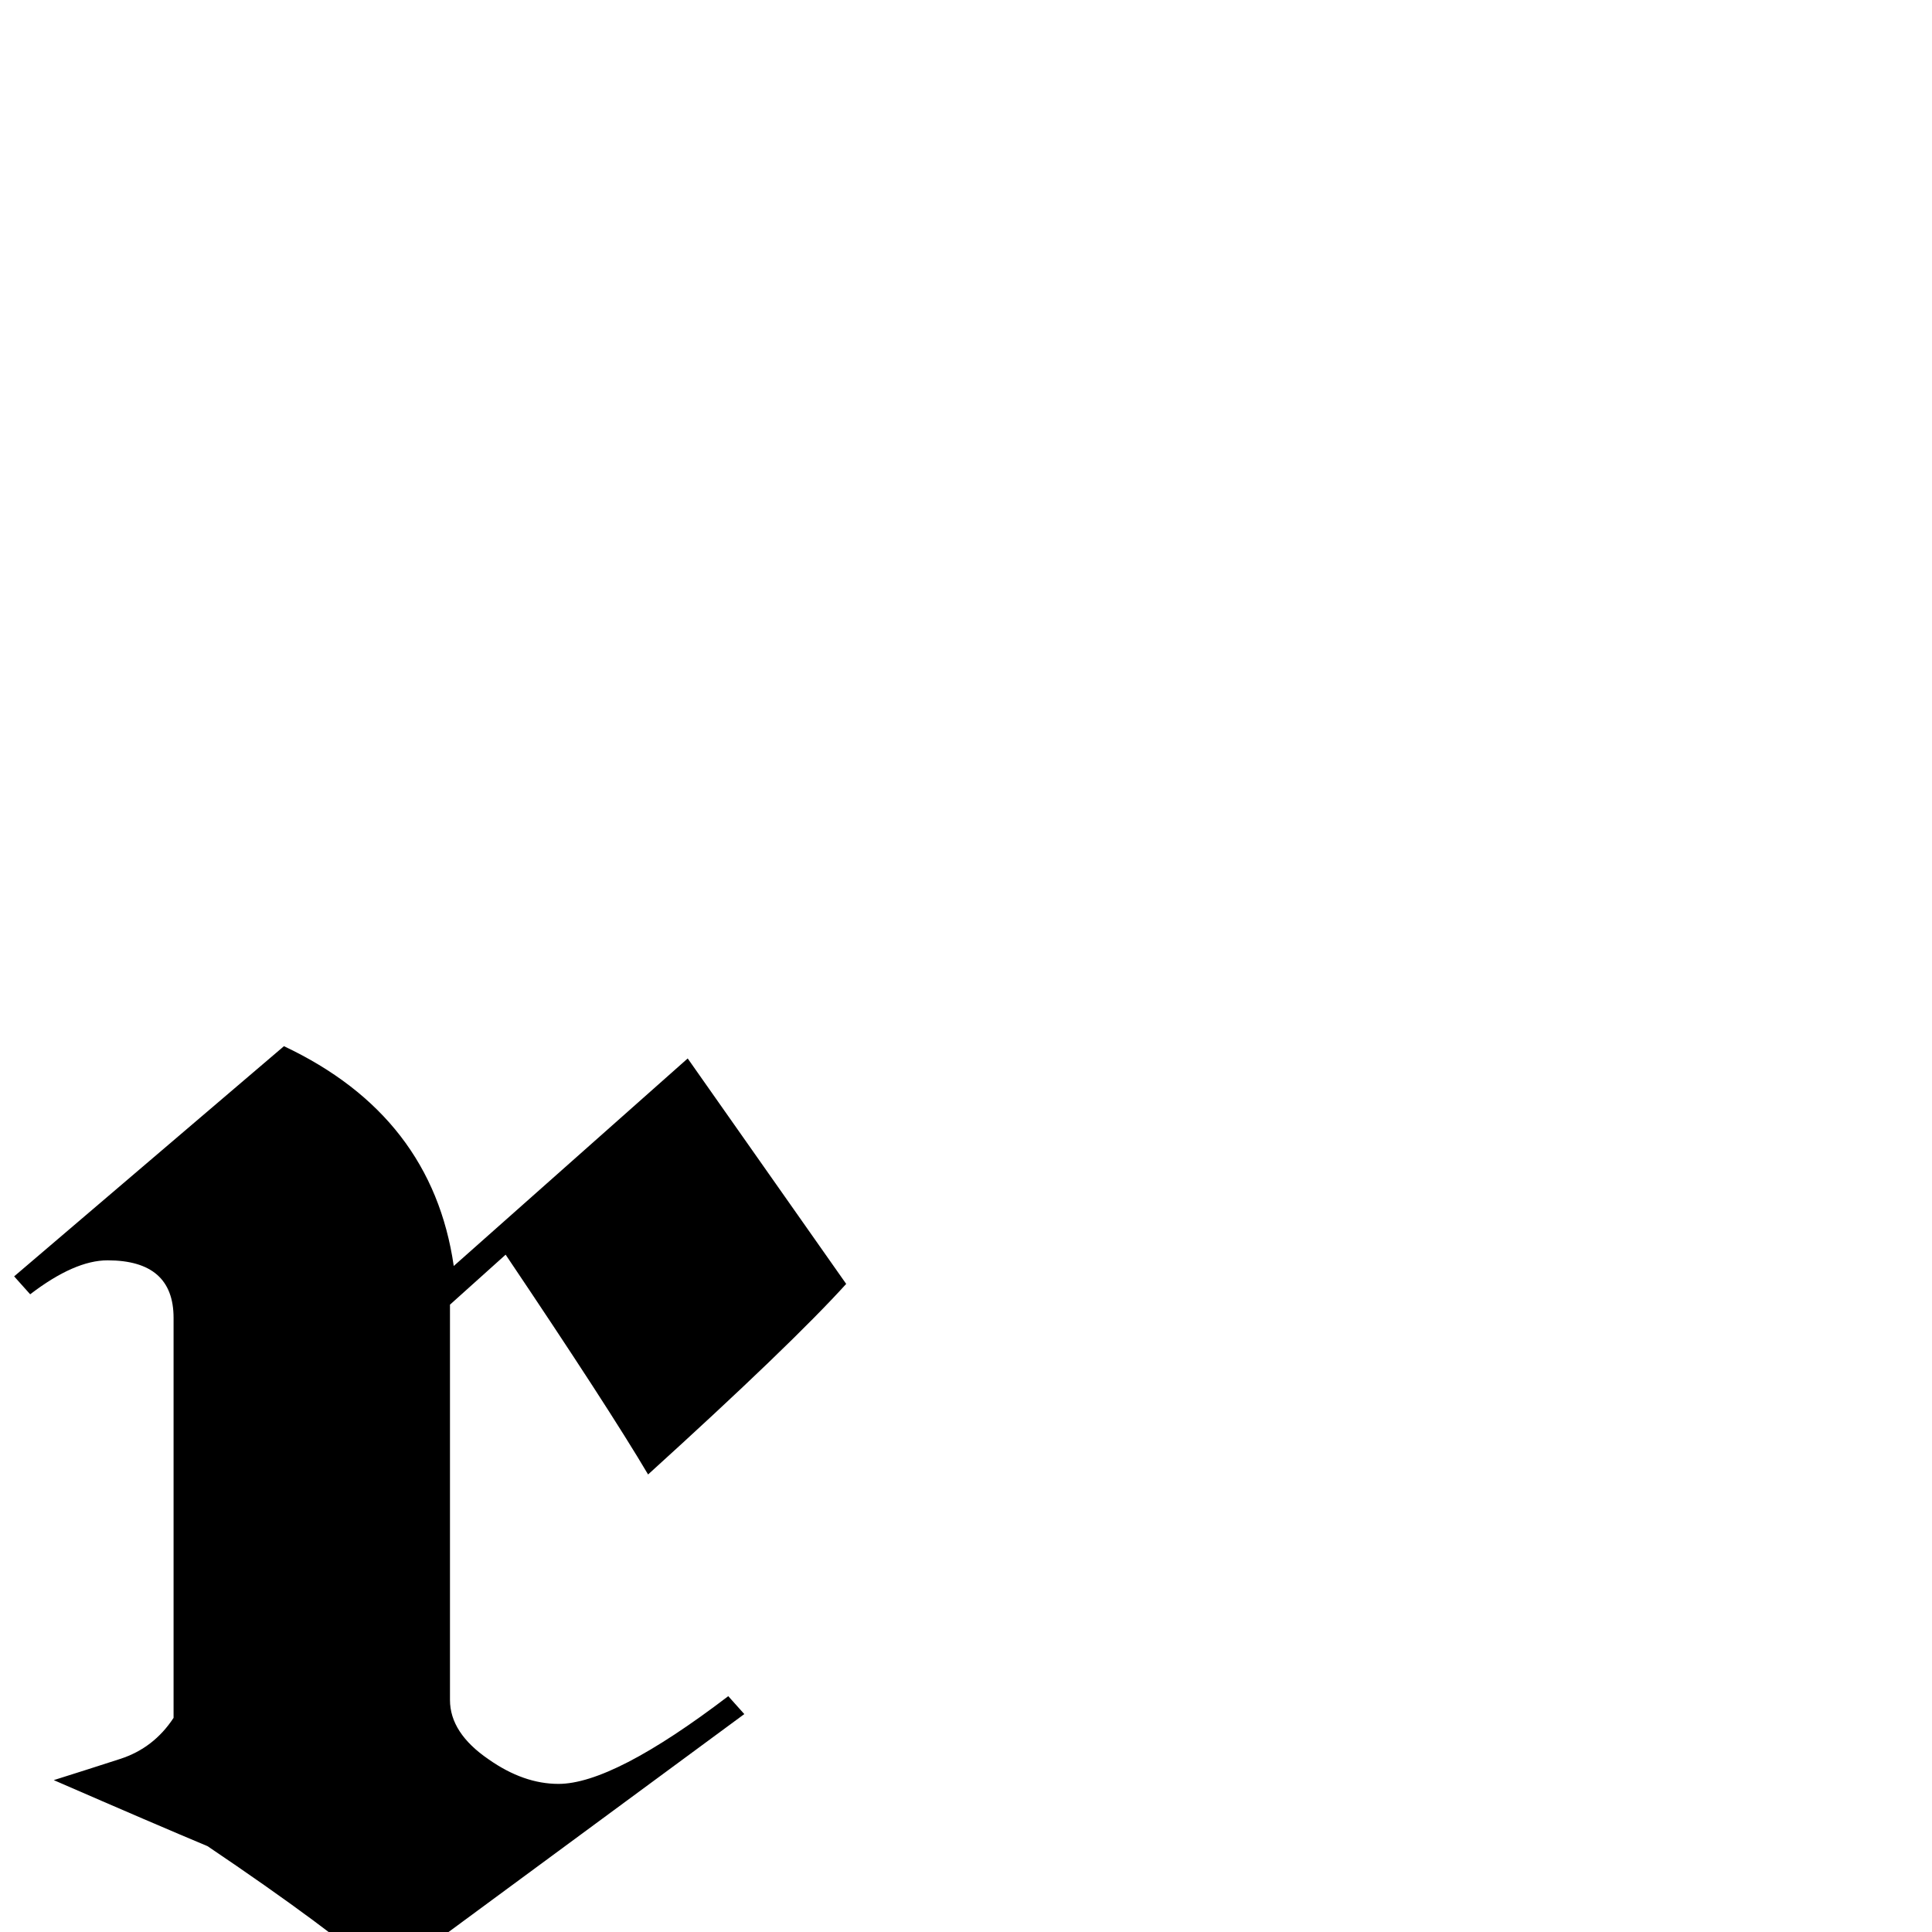 <?xml version="1.0" standalone="no"?>
<!DOCTYPE svg PUBLIC "-//W3C//DTD SVG 1.1//EN" "http://www.w3.org/Graphics/SVG/1.1/DTD/svg11.dtd" >
<svg viewBox="0 -442 2048 2048">
  <g transform="matrix(1 0 0 -1 0 1606)">
   <path fill="currentColor"
d="M897 687q-59 -65 -210 -202q-42 71 -151 233l-59 -53v-419q0 -35 41 -63q37 -26 74 -26q58 0 180 93l17 -19l-380 -280q-60 53 -189 140q-55 23 -163 70q35 11 70.5 22.5t56.5 43.5v424q0 61 -70 61q-35 0 -82 -36l-17 19l286 244q157 -74 180 -233l248 220z" />
  </g>

</svg>

